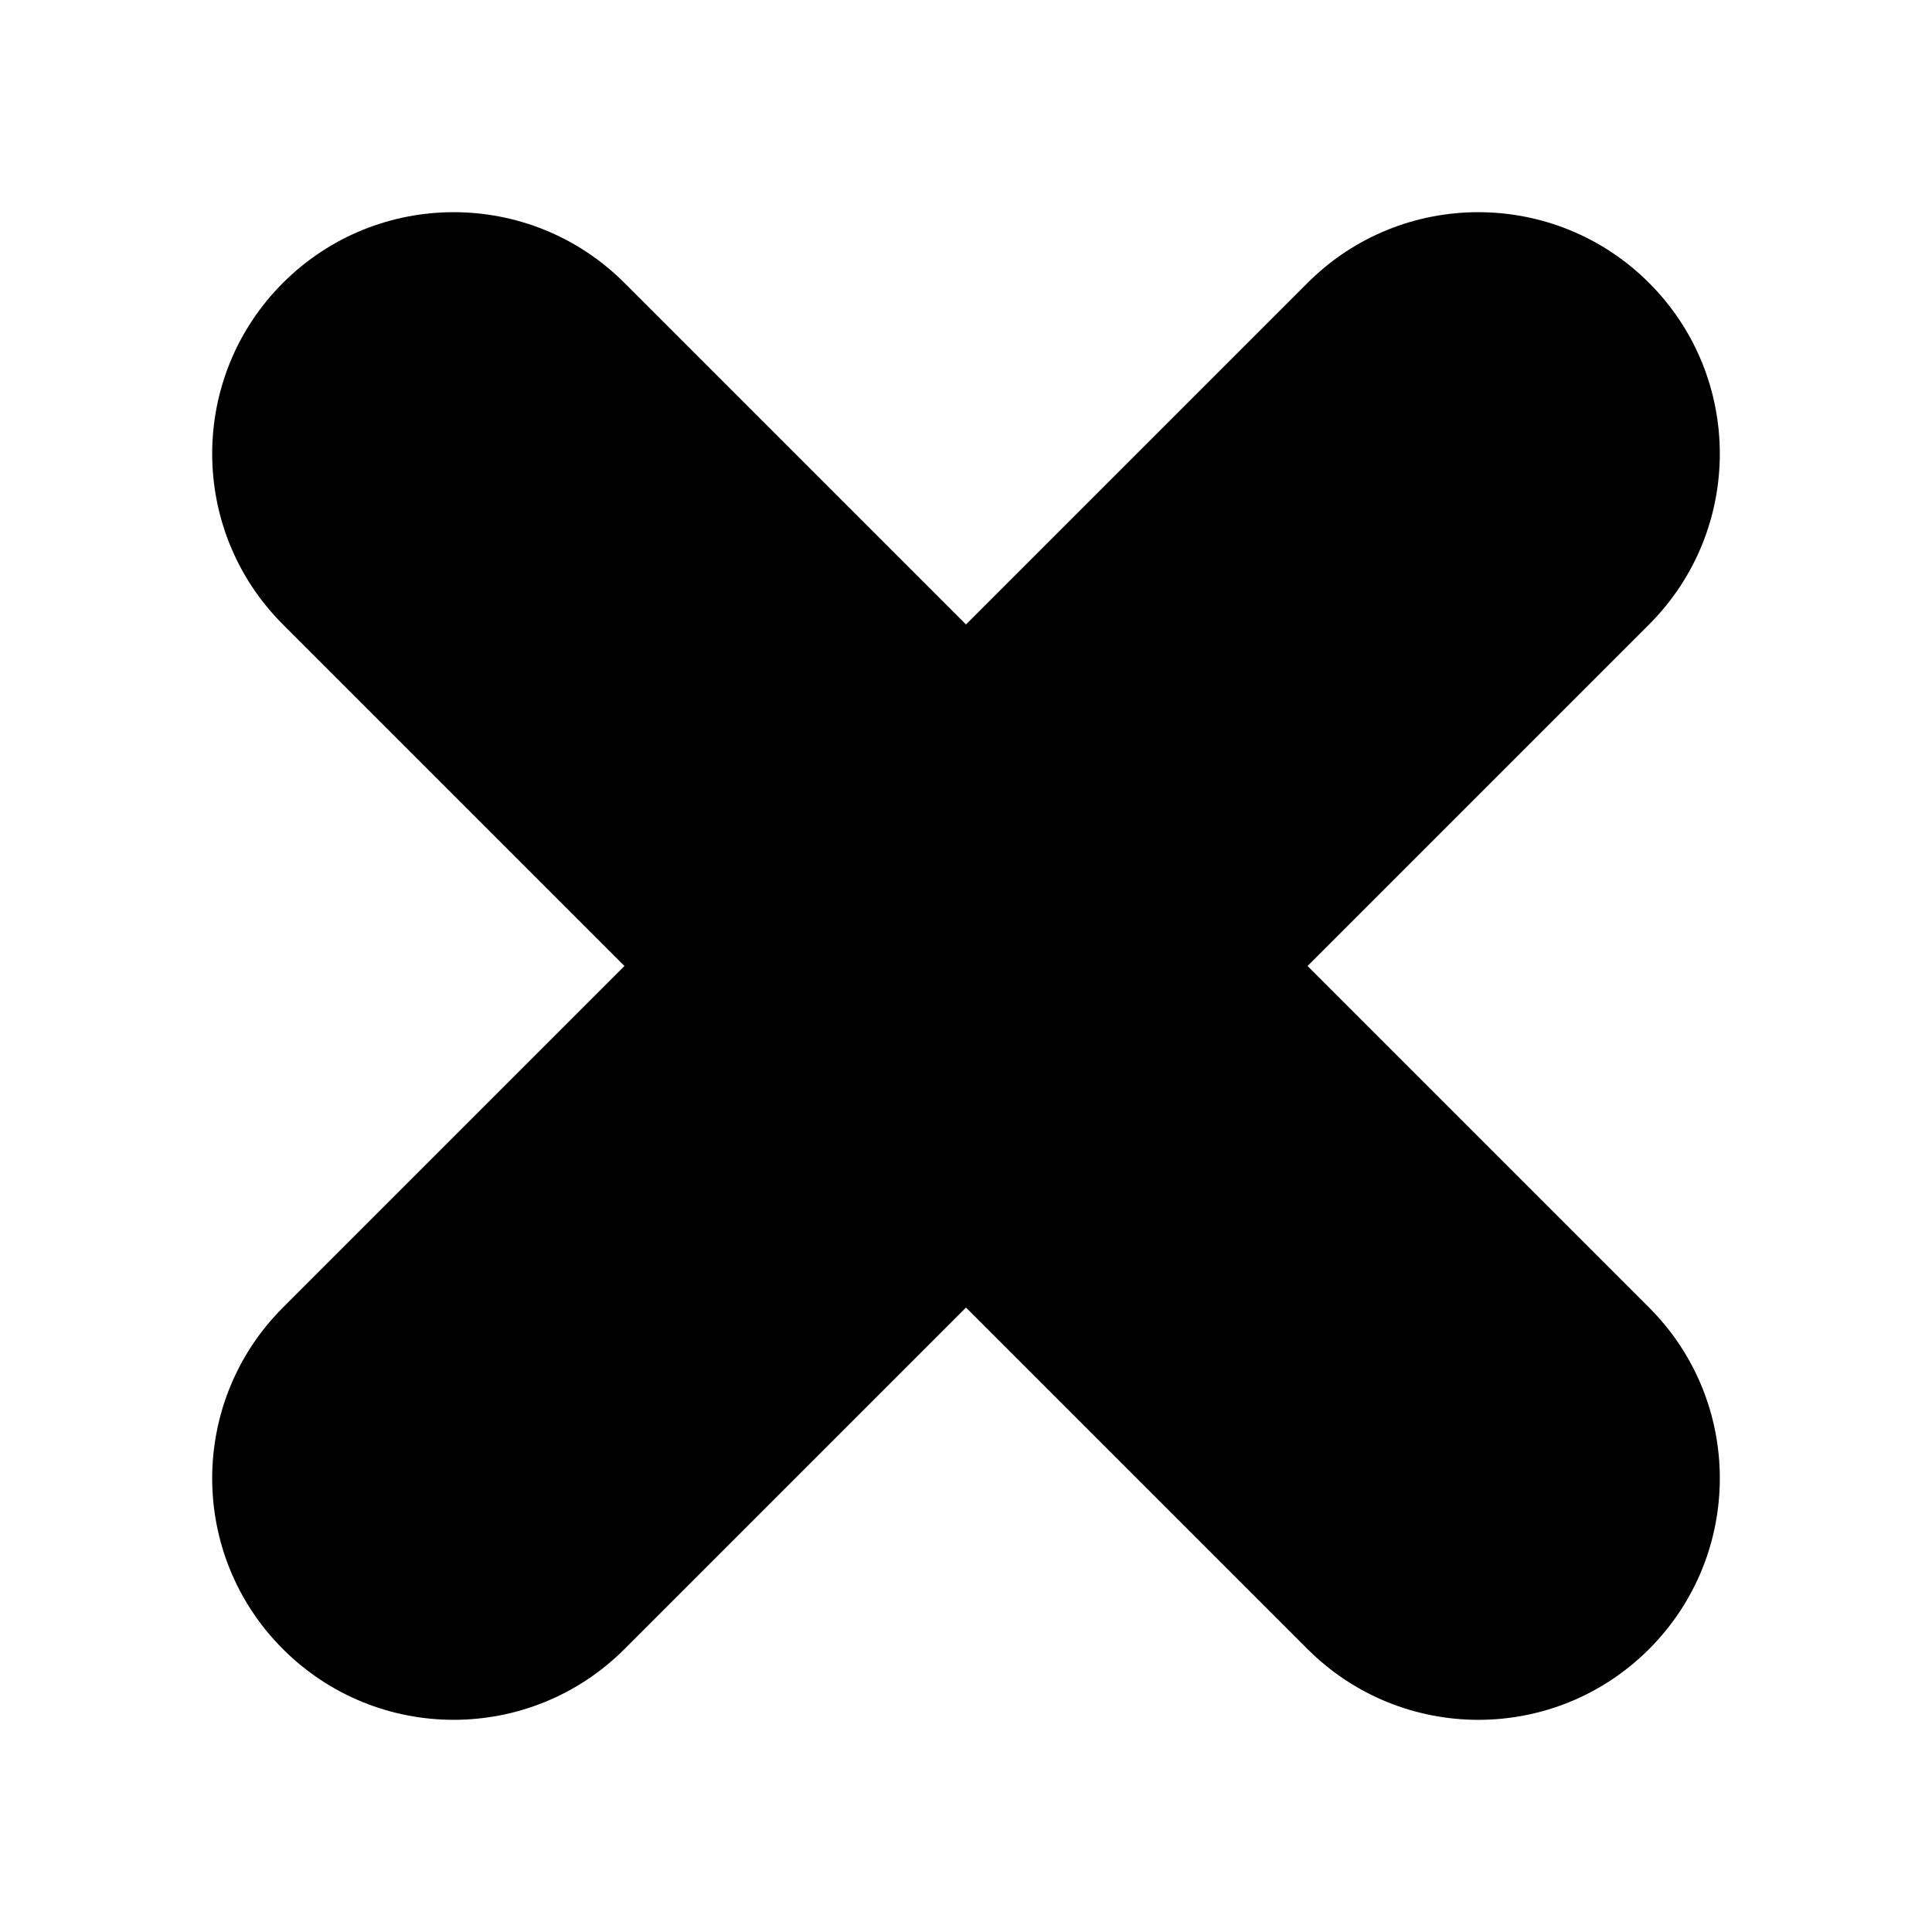 <?xml version="1.0" encoding="utf-8"?>
<!-- Generator: Adobe Illustrator 16.0.0, SVG Export Plug-In . SVG Version: 6.00 Build 0)  -->
<!DOCTYPE svg PUBLIC "-//W3C//DTD SVG 1.1//EN" "http://www.w3.org/Graphics/SVG/1.1/DTD/svg11.dtd">
<svg version="1.1" id="Layer_1" xmlns="http://www.w3.org/2000/svg" xmlns:xlink="http://www.w3.org/1999/xlink" x="0px" y="0px"
	 width="50px" height="50px" viewBox="0 0 50 50" enable-background="new 0 0 50 50" xml:space="preserve">
<g>
	<g>
		<path d="M42.678,16.161L16.161,42.678c-2.441,2.441-6.398,2.441-8.839,0c-2.441-2.441-2.441-6.396,0-8.839L33.839,7.322
			c2.44-2.441,6.397-2.441,8.839,0C45.119,9.763,45.119,13.72,42.678,16.161z"/>
	</g>
</g>
<g>
	<g>
		<path d="M16.161,7.322l26.517,26.517c2.441,2.44,2.441,6.397,0,8.839c-2.441,2.442-6.396,2.441-8.839,0L7.322,16.161
			c-2.441-2.441-2.441-6.397,0-8.839C9.763,4.881,13.72,4.881,16.161,7.322z"/>
	</g>
</g>
</svg>
